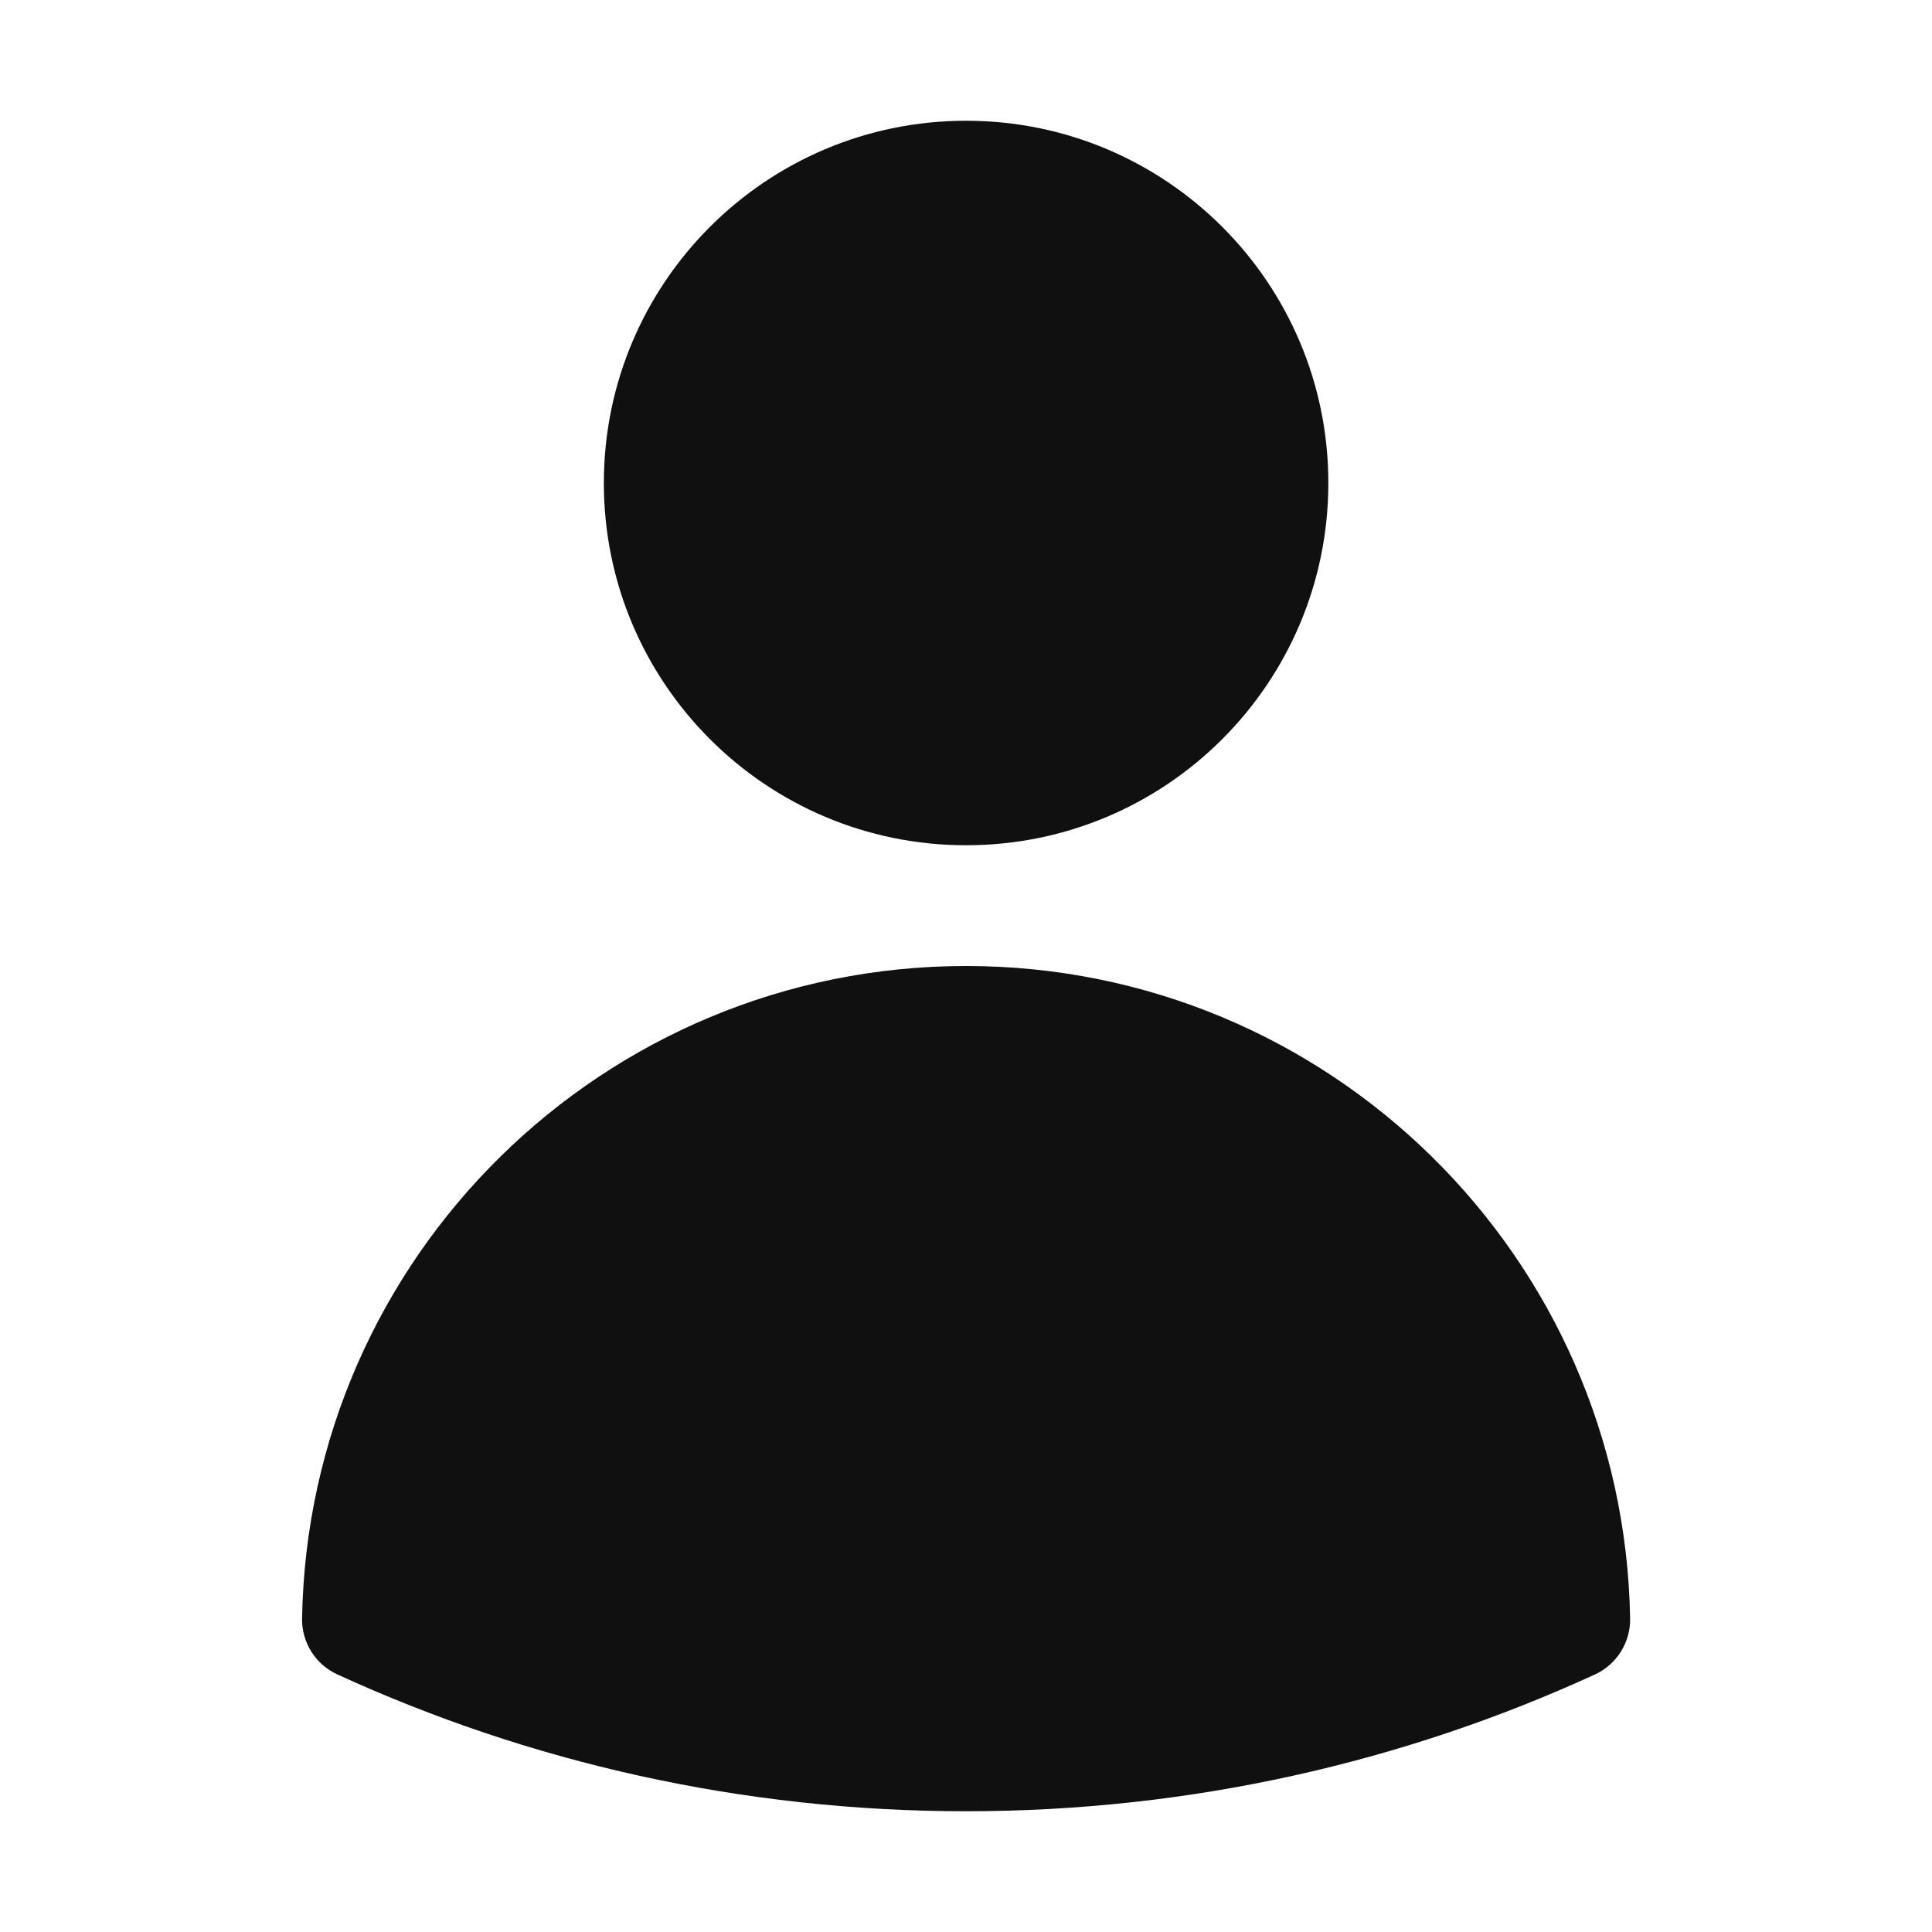 <svg width="20" height="20" viewBox="0 0 20 20" fill="none" xmlns="http://www.w3.org/2000/svg">
<path fill-rule="evenodd" clip-rule="evenodd" d="M6.251 5C6.251 2.929 7.93 1.25 10.001 1.25C12.072 1.25 13.751 2.929 13.751 5C13.751 7.071 12.072 8.75 10.001 8.75C7.93 8.75 6.251 7.071 6.251 5Z" fill="#101010"/>
<path fill-rule="evenodd" clip-rule="evenodd" d="M3.127 16.754C3.192 13.013 6.244 10 10.001 10C13.758 10 16.811 13.013 16.875 16.755C16.879 17.003 16.736 17.23 16.511 17.334C14.528 18.243 12.323 18.75 10.001 18.75C7.679 18.75 5.474 18.243 3.491 17.333C3.266 17.23 3.123 17.003 3.127 16.754Z" fill="#101010"/>
</svg>
